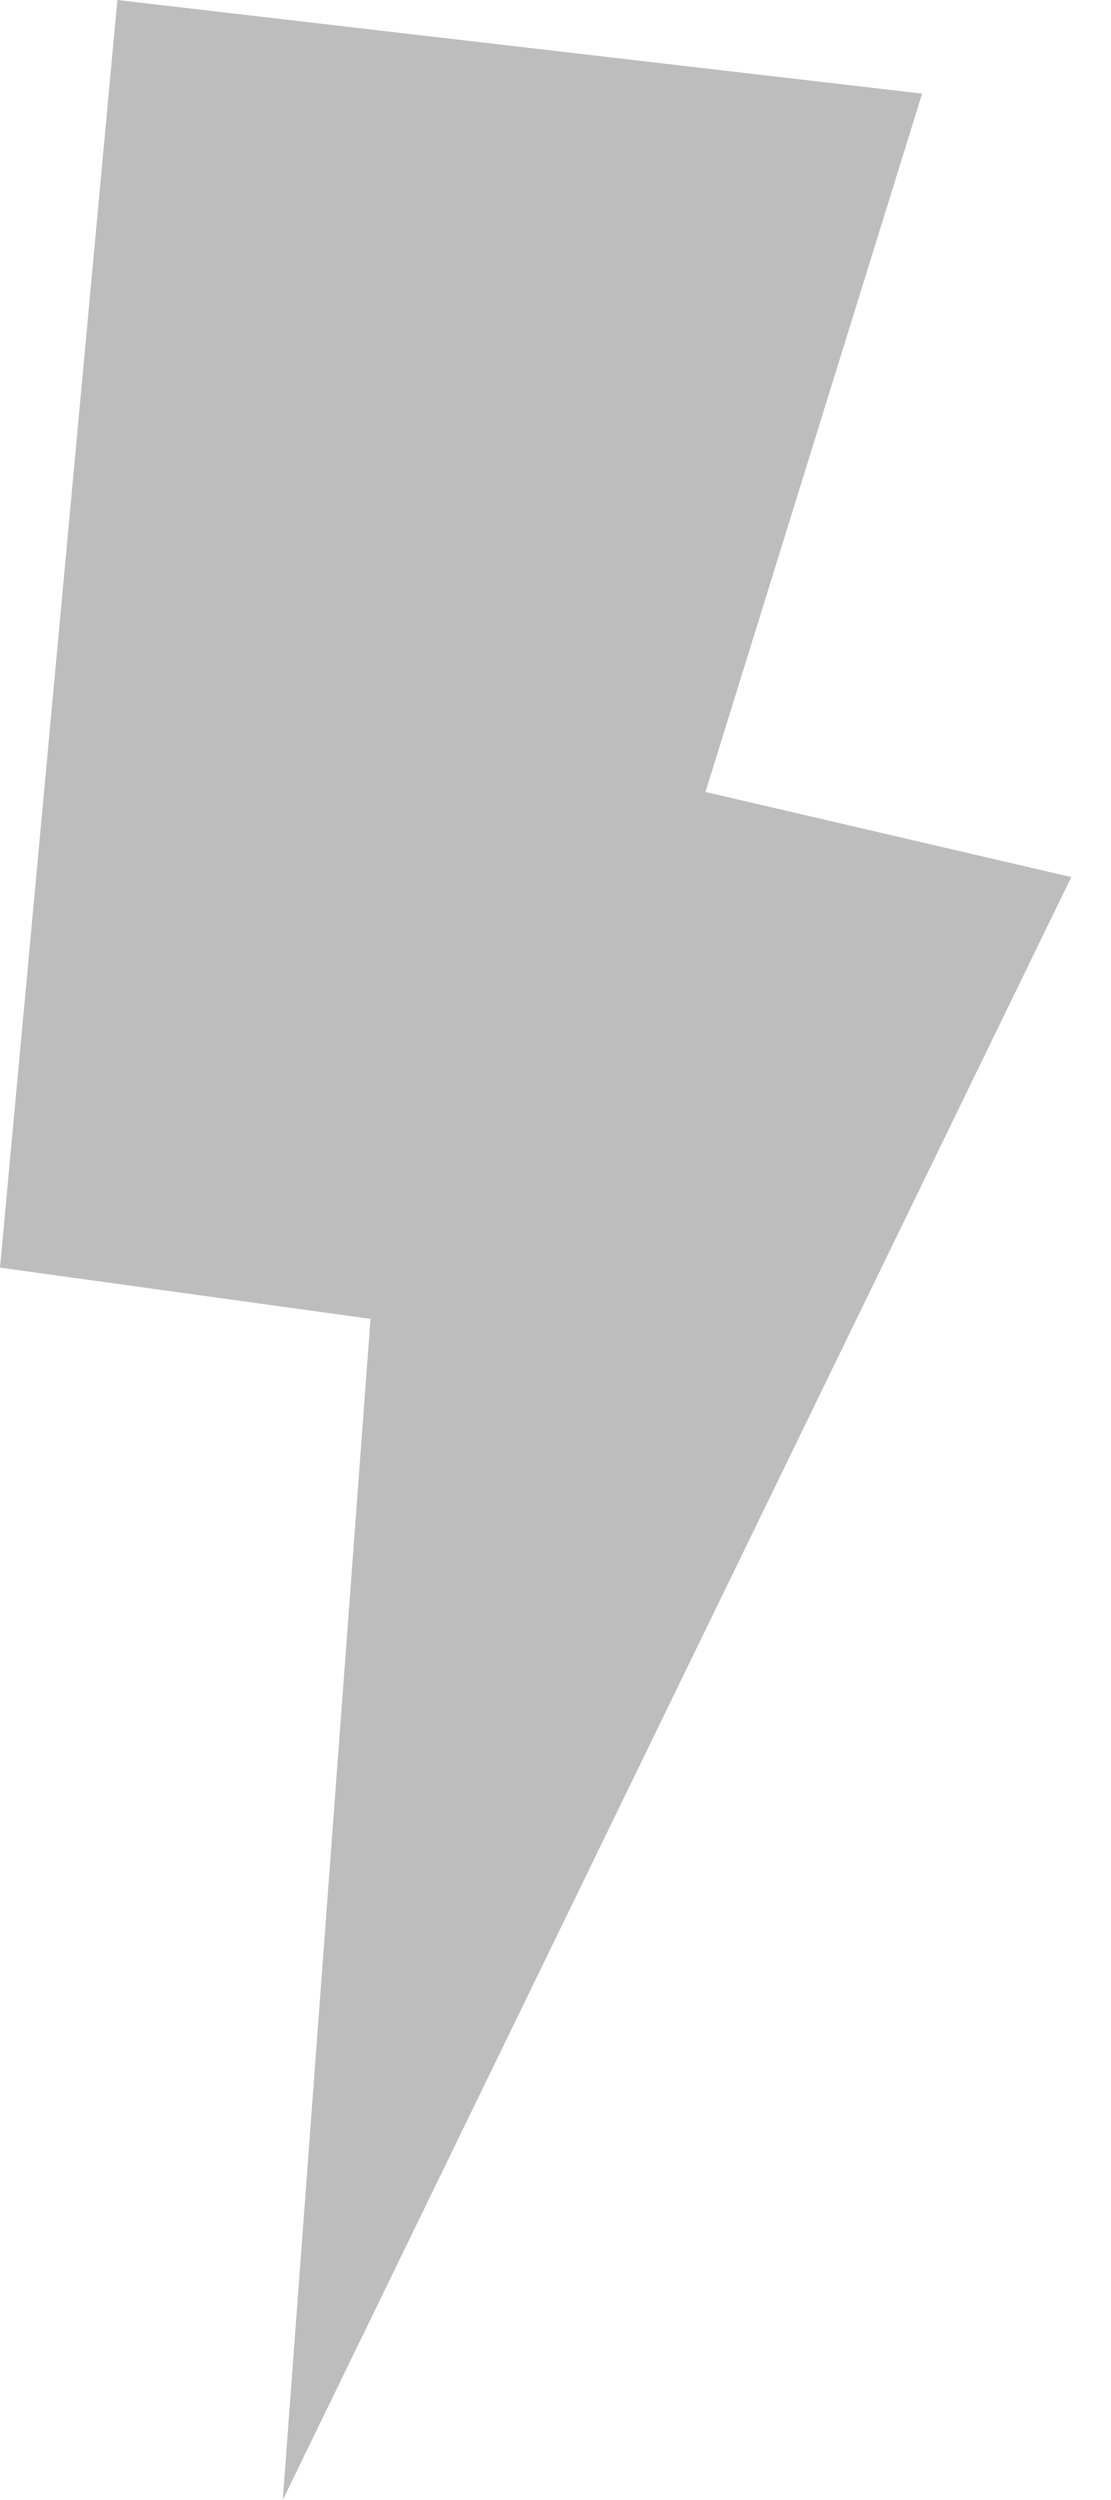 <svg width="8" height="18" viewBox="0 0 8 18" fill="none" xmlns="http://www.w3.org/2000/svg">
<path fill-rule="evenodd" clip-rule="evenodd" d="M2.036 18L2.668 9.496L0 9.127L0.845 0L6.64 0.674L5.08 5.702L7.714 6.315L2.036 18Z" fill="#BDBDBD"/>
</svg>
